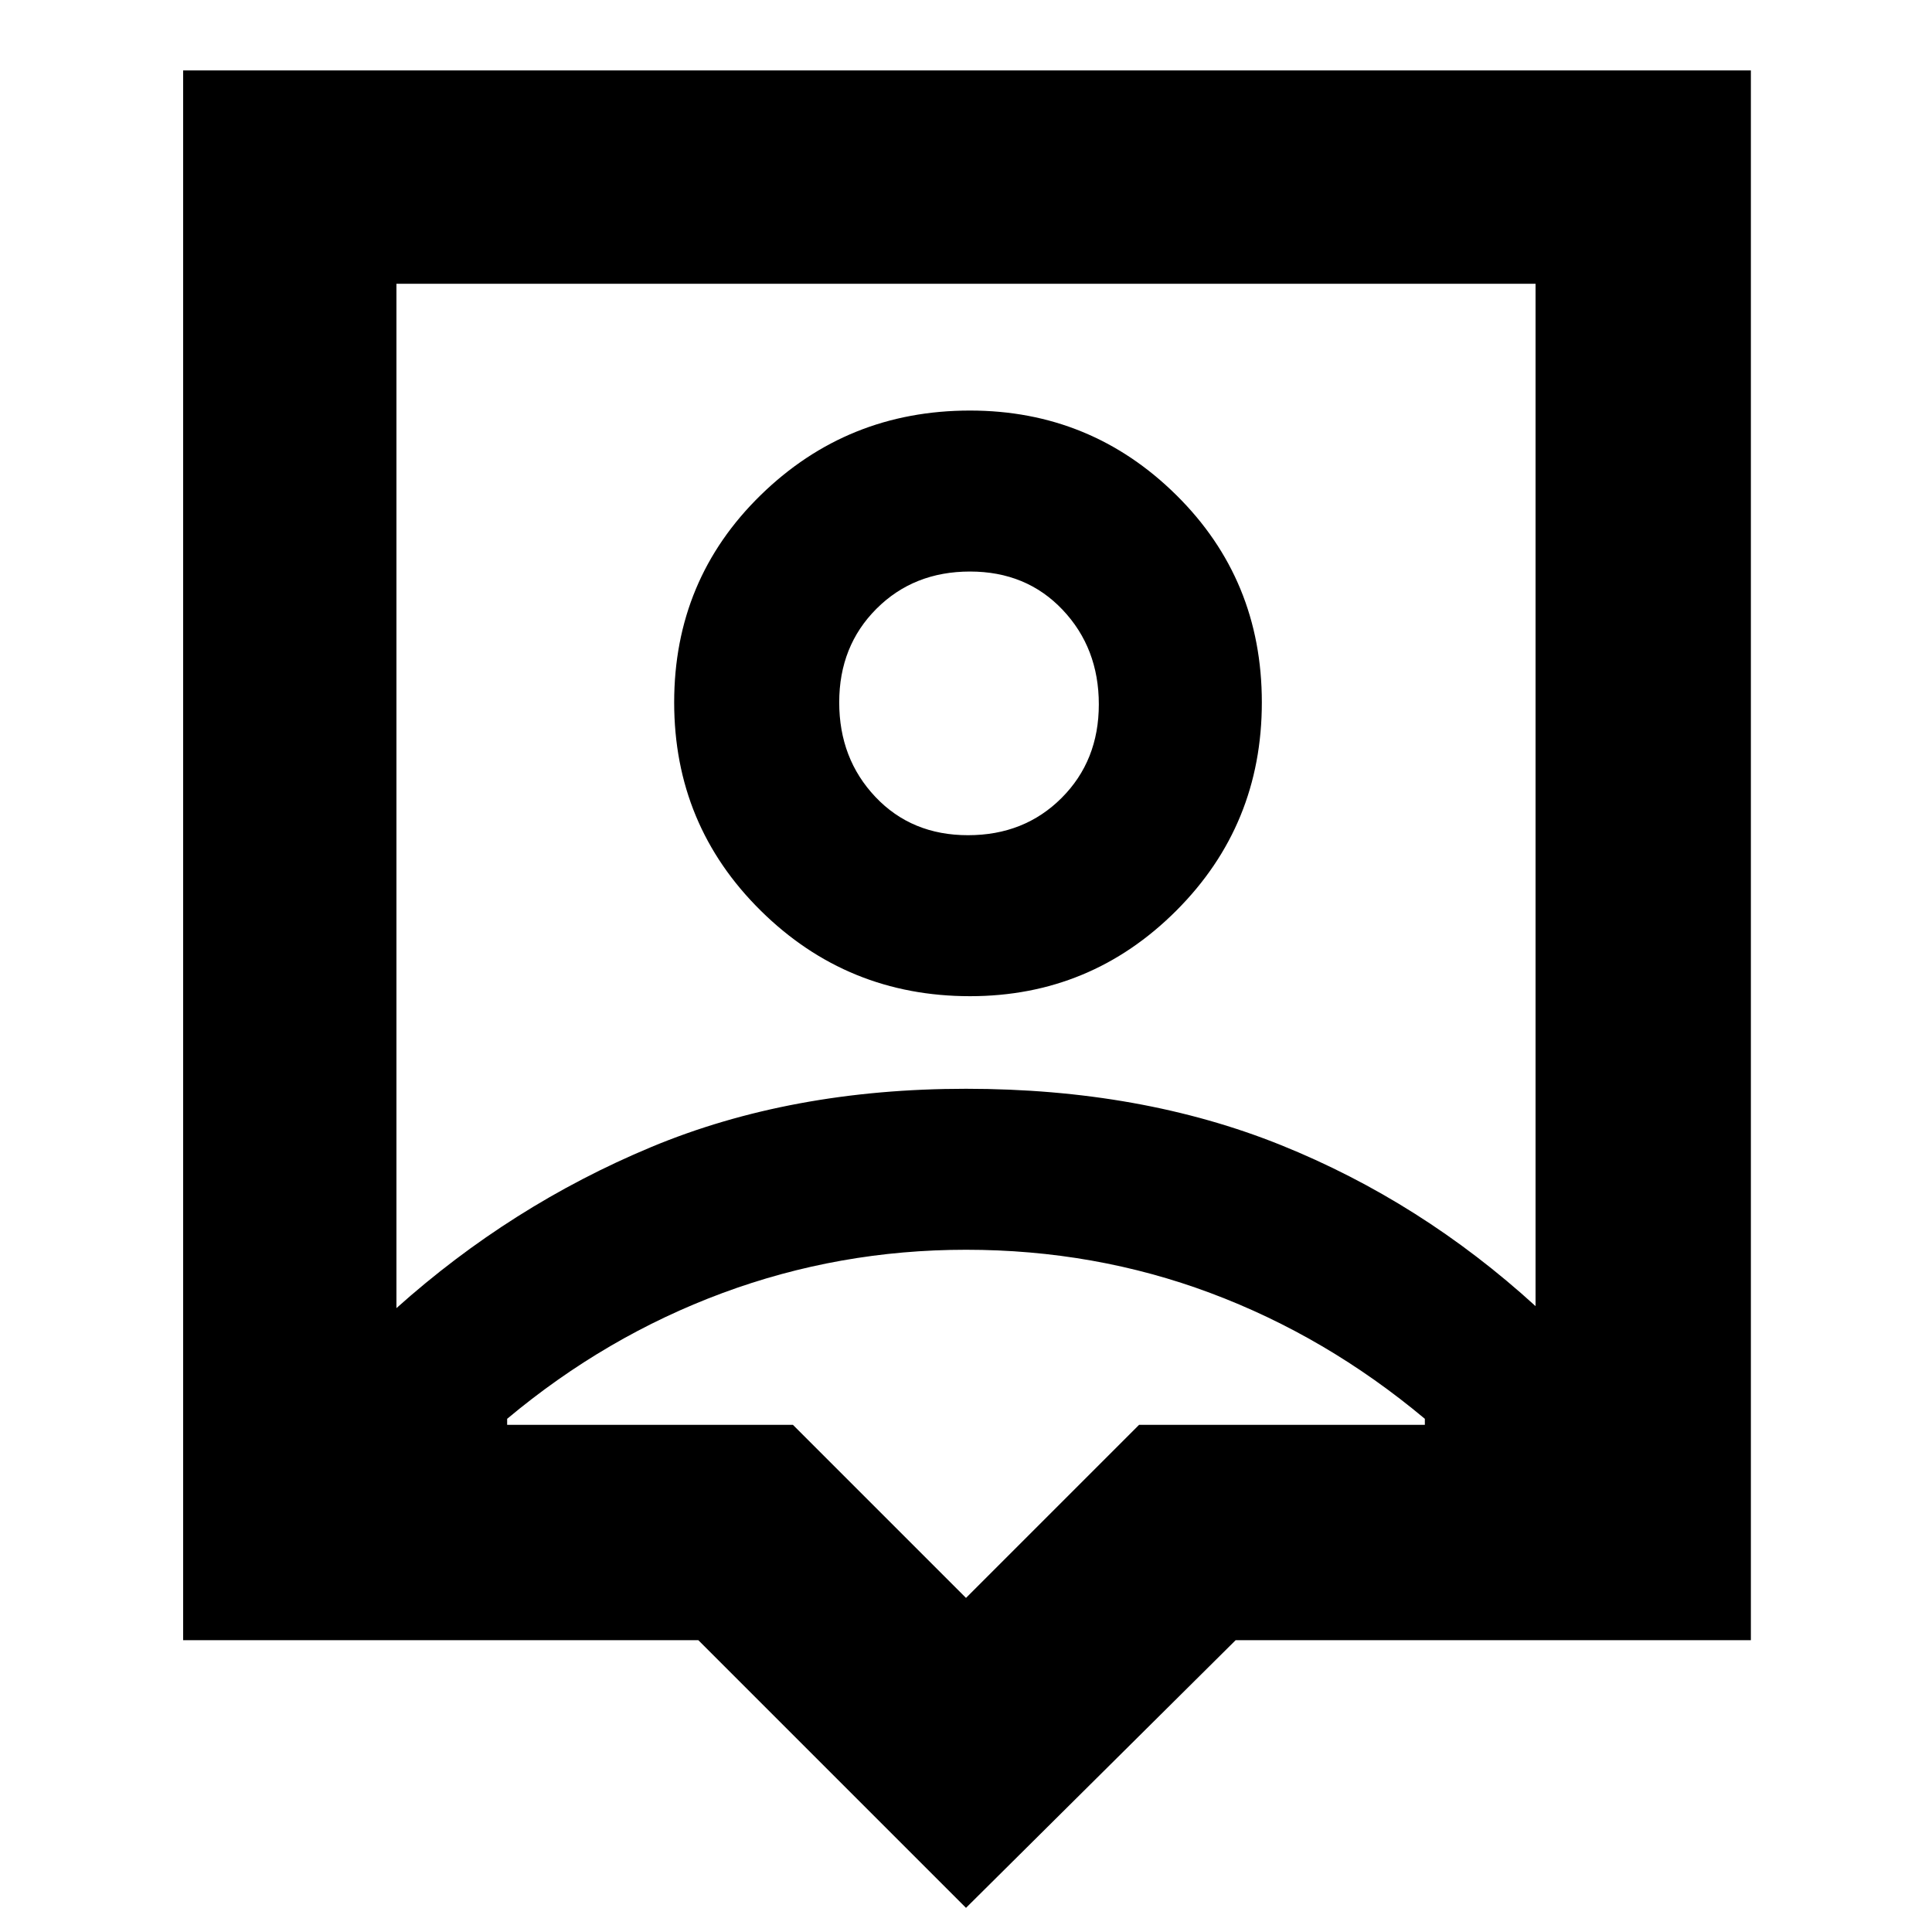 <svg xmlns="http://www.w3.org/2000/svg" height="40" width="40"><path d="M20 39.5 14.458 33.958H3.792V1.458H36.25V33.958H25.583ZM8.208 27.083Q10.583 24.958 13.479 23.75Q16.375 22.542 20 22.542Q23.625 22.542 26.521 23.708Q29.417 24.875 31.792 27.042V5.875H8.208ZM20.083 20.625Q22.583 20.625 24.354 18.854Q26.125 17.083 26.125 14.542Q26.125 12 24.354 10.25Q22.583 8.5 20.083 8.5Q17.542 8.5 15.75 10.25Q13.958 12 13.958 14.542Q13.958 17.083 15.75 18.854Q17.542 20.625 20.083 20.625ZM20.042 17.292Q18.875 17.292 18.125 16.5Q17.375 15.708 17.375 14.542Q17.375 13.375 18.146 12.604Q18.917 11.833 20.083 11.833Q21.25 11.833 22 12.625Q22.75 13.417 22.75 14.583Q22.75 15.75 21.979 16.521Q21.208 17.292 20.042 17.292ZM20 33.083 23.583 29.5H29.5V29.375Q27.458 27.667 25.062 26.771Q22.667 25.875 20 25.875Q17.375 25.875 14.958 26.771Q12.542 27.667 10.5 29.375V29.5H16.417ZM20 16.5Q20 16.5 20 16.5Q20 16.5 20 16.5Q20 16.5 20 16.5Q20 16.5 20 16.5Z"/></svg>